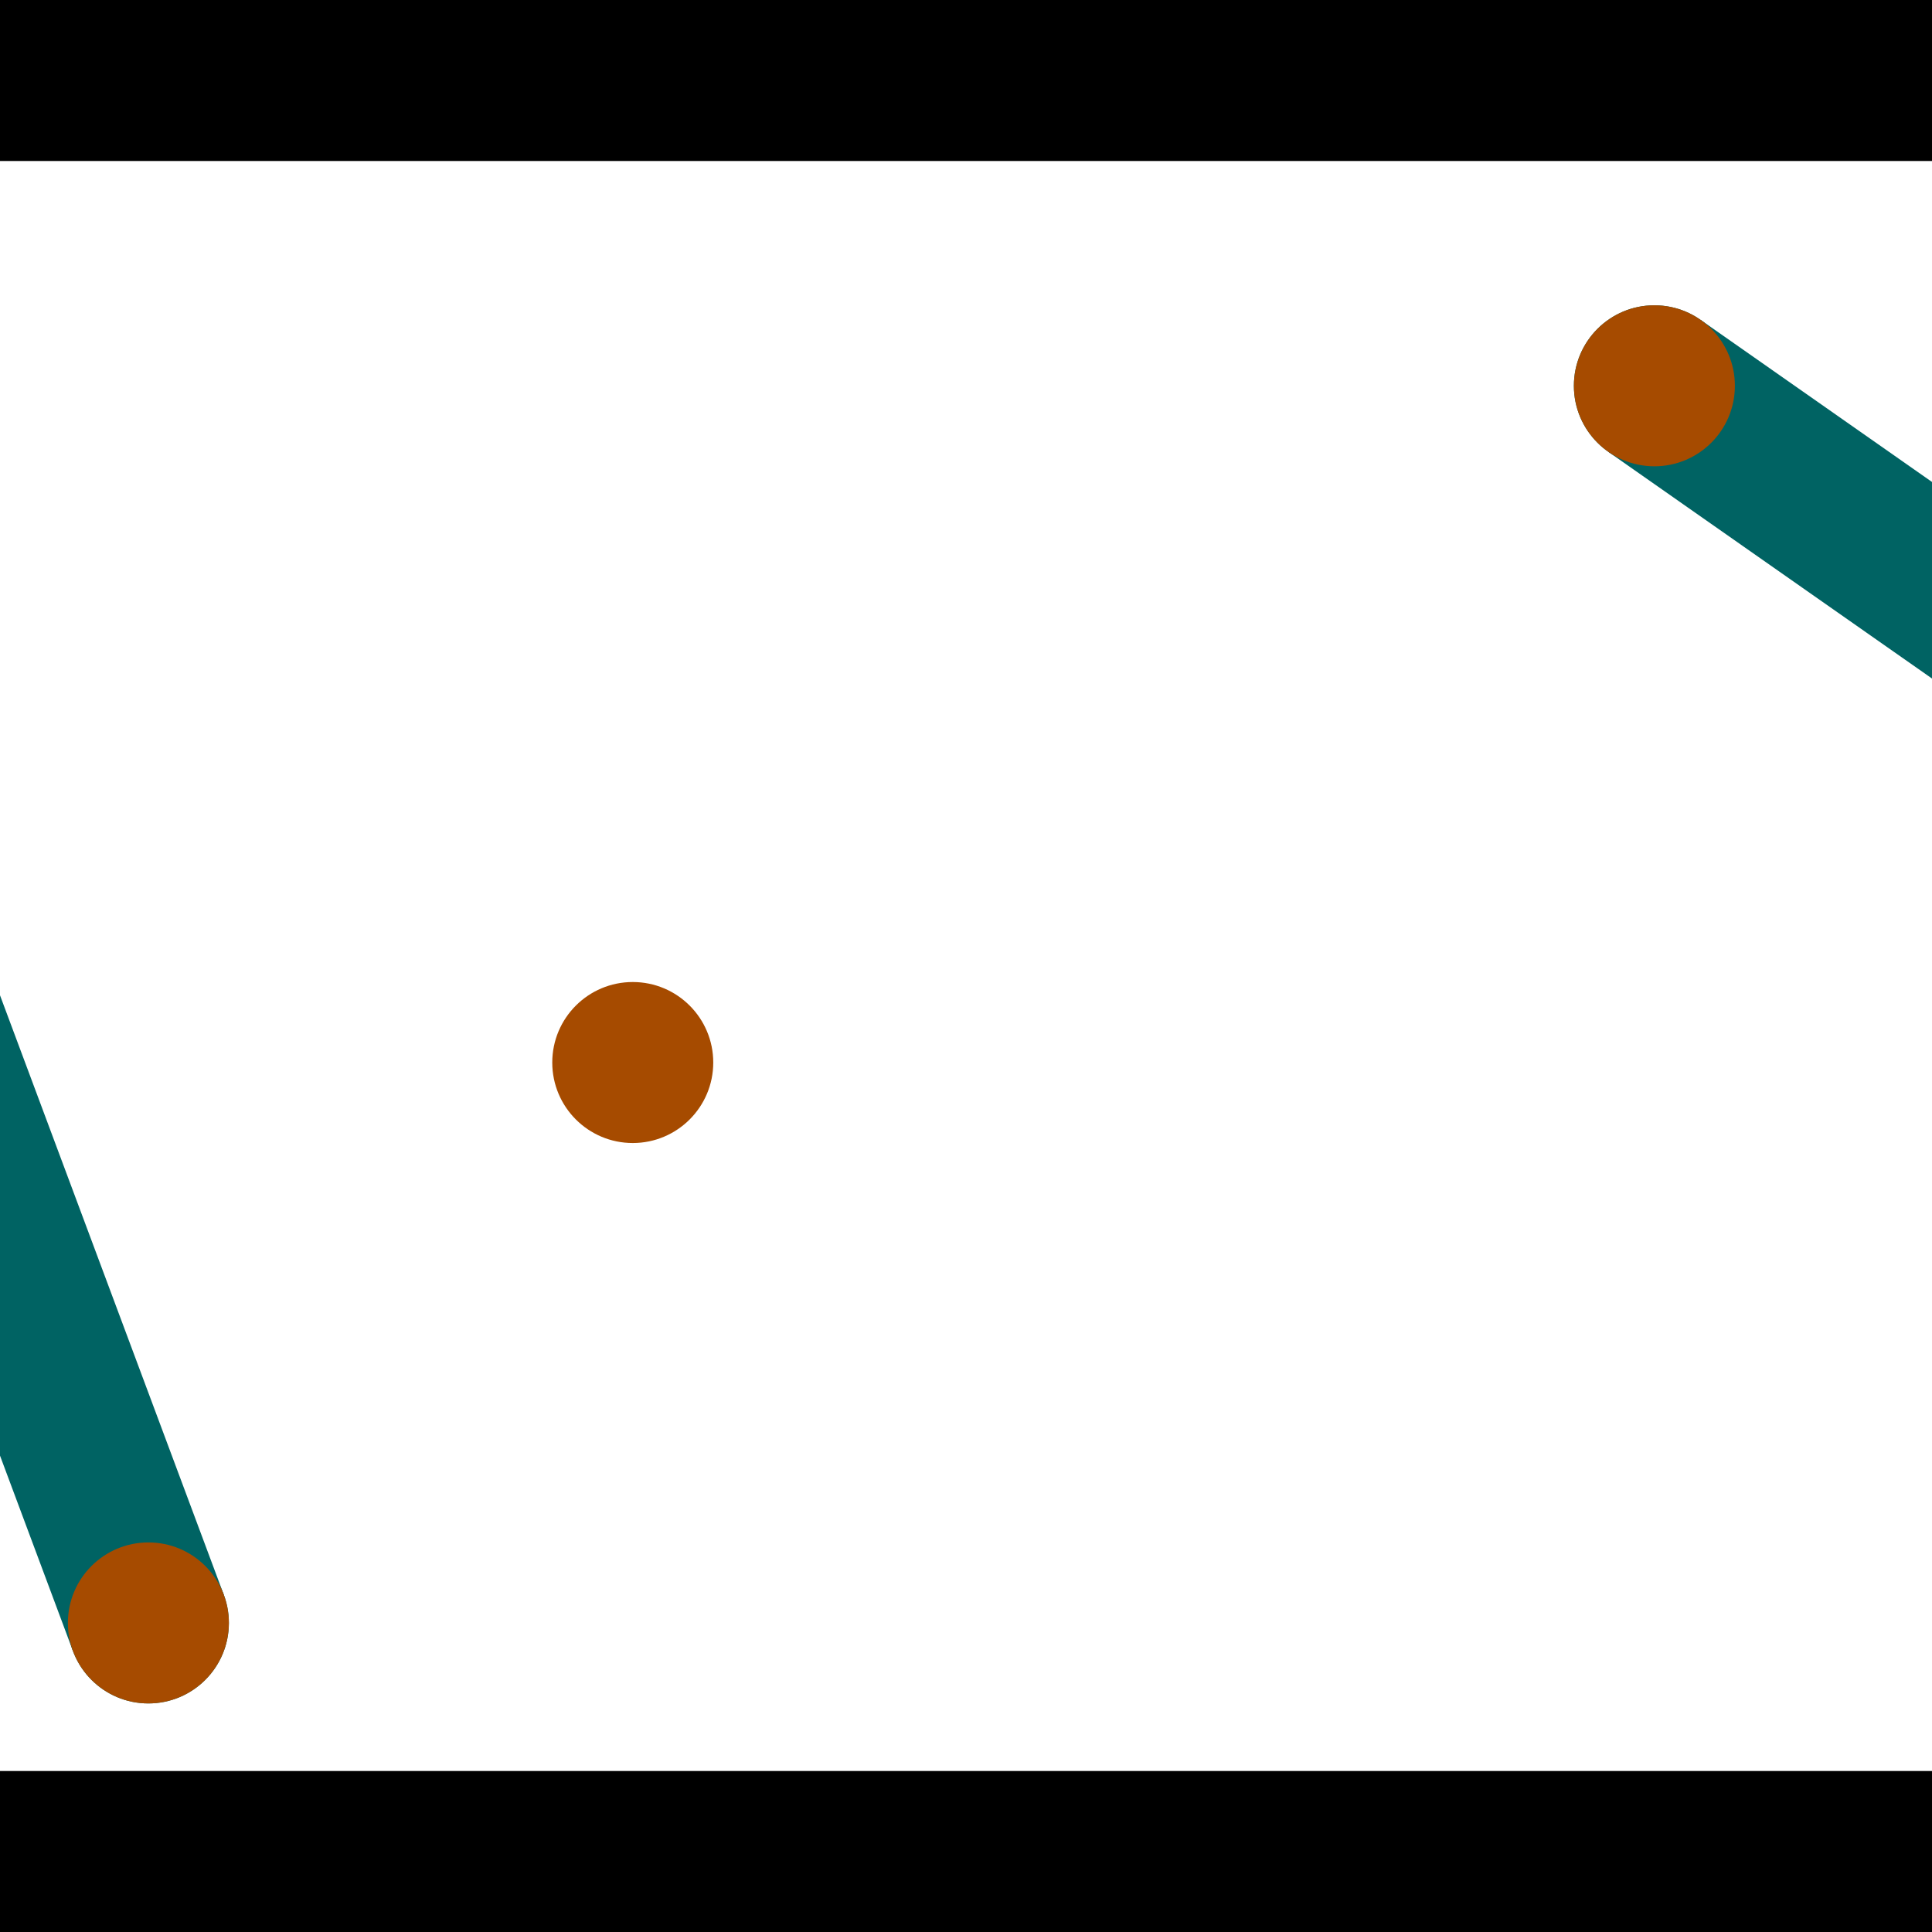 <?xml version="1.0" encoding="utf-8"?> <!-- Generator: Adobe Illustrator 13.0.0, SVG Export Plug-In . SVG Version: 6.00 Build 14948)  --> <svg version="1.2" baseProfile="tiny" id="Layer_1" xmlns="http://www.w3.org/2000/svg" xmlns:xlink="http://www.w3.org/1999/xlink" x="0px" y="0px" width="512px" height="512px" viewBox="0 0 512 512" xml:space="preserve">
<rect x="0" y="0" width="512" height="512" fill="#333333" stroke="none"/>
<polygon points="0,0 512,0 512,512 0,512" style="fill:#ffffff; stroke:#000000;stroke-width:0"/>
<polygon points="-57.471,231.807 -17.499,216.885 59.311,422.633 19.339,437.555" style="fill:#006363; stroke:#000000;stroke-width:0"/>
<circle fill="#006363" stroke="#006363" stroke-width="0" cx="-37.485" cy="224.346" r="21.333"/>
<circle fill="#006363" stroke="#006363" stroke-width="0" cx="39.325" cy="430.094" r="21.333"/>
<polygon points="426.19,119.713 450.668,84.766 627.894,208.897 603.416,243.844" style="fill:#006363; stroke:#000000;stroke-width:0"/>
<circle fill="#006363" stroke="#006363" stroke-width="0" cx="438.429" cy="102.239" r="21.333"/>
<circle fill="#006363" stroke="#006363" stroke-width="0" cx="615.655" cy="226.371" r="21.333"/>
<polygon points="1256,469.333 256,1469.33 -744,469.333" style="fill:#000000; stroke:#000000;stroke-width:0"/>
<polygon points="-744,42.667 256,-957.333 1256,42.667" style="fill:#000000; stroke:#000000;stroke-width:0"/>
<circle fill="#a64b00" stroke="#a64b00" stroke-width="0" cx="-37.485" cy="224.346" r="21.333"/>
<circle fill="#a64b00" stroke="#a64b00" stroke-width="0" cx="39.325" cy="430.094" r="21.333"/>
<circle fill="#a64b00" stroke="#a64b00" stroke-width="0" cx="438.429" cy="102.239" r="21.333"/>
<circle fill="#a64b00" stroke="#a64b00" stroke-width="0" cx="615.655" cy="226.371" r="21.333"/>
<circle fill="#a64b00" stroke="#a64b00" stroke-width="0" cx="167.687" cy="281.58" r="21.333"/>
</svg>

